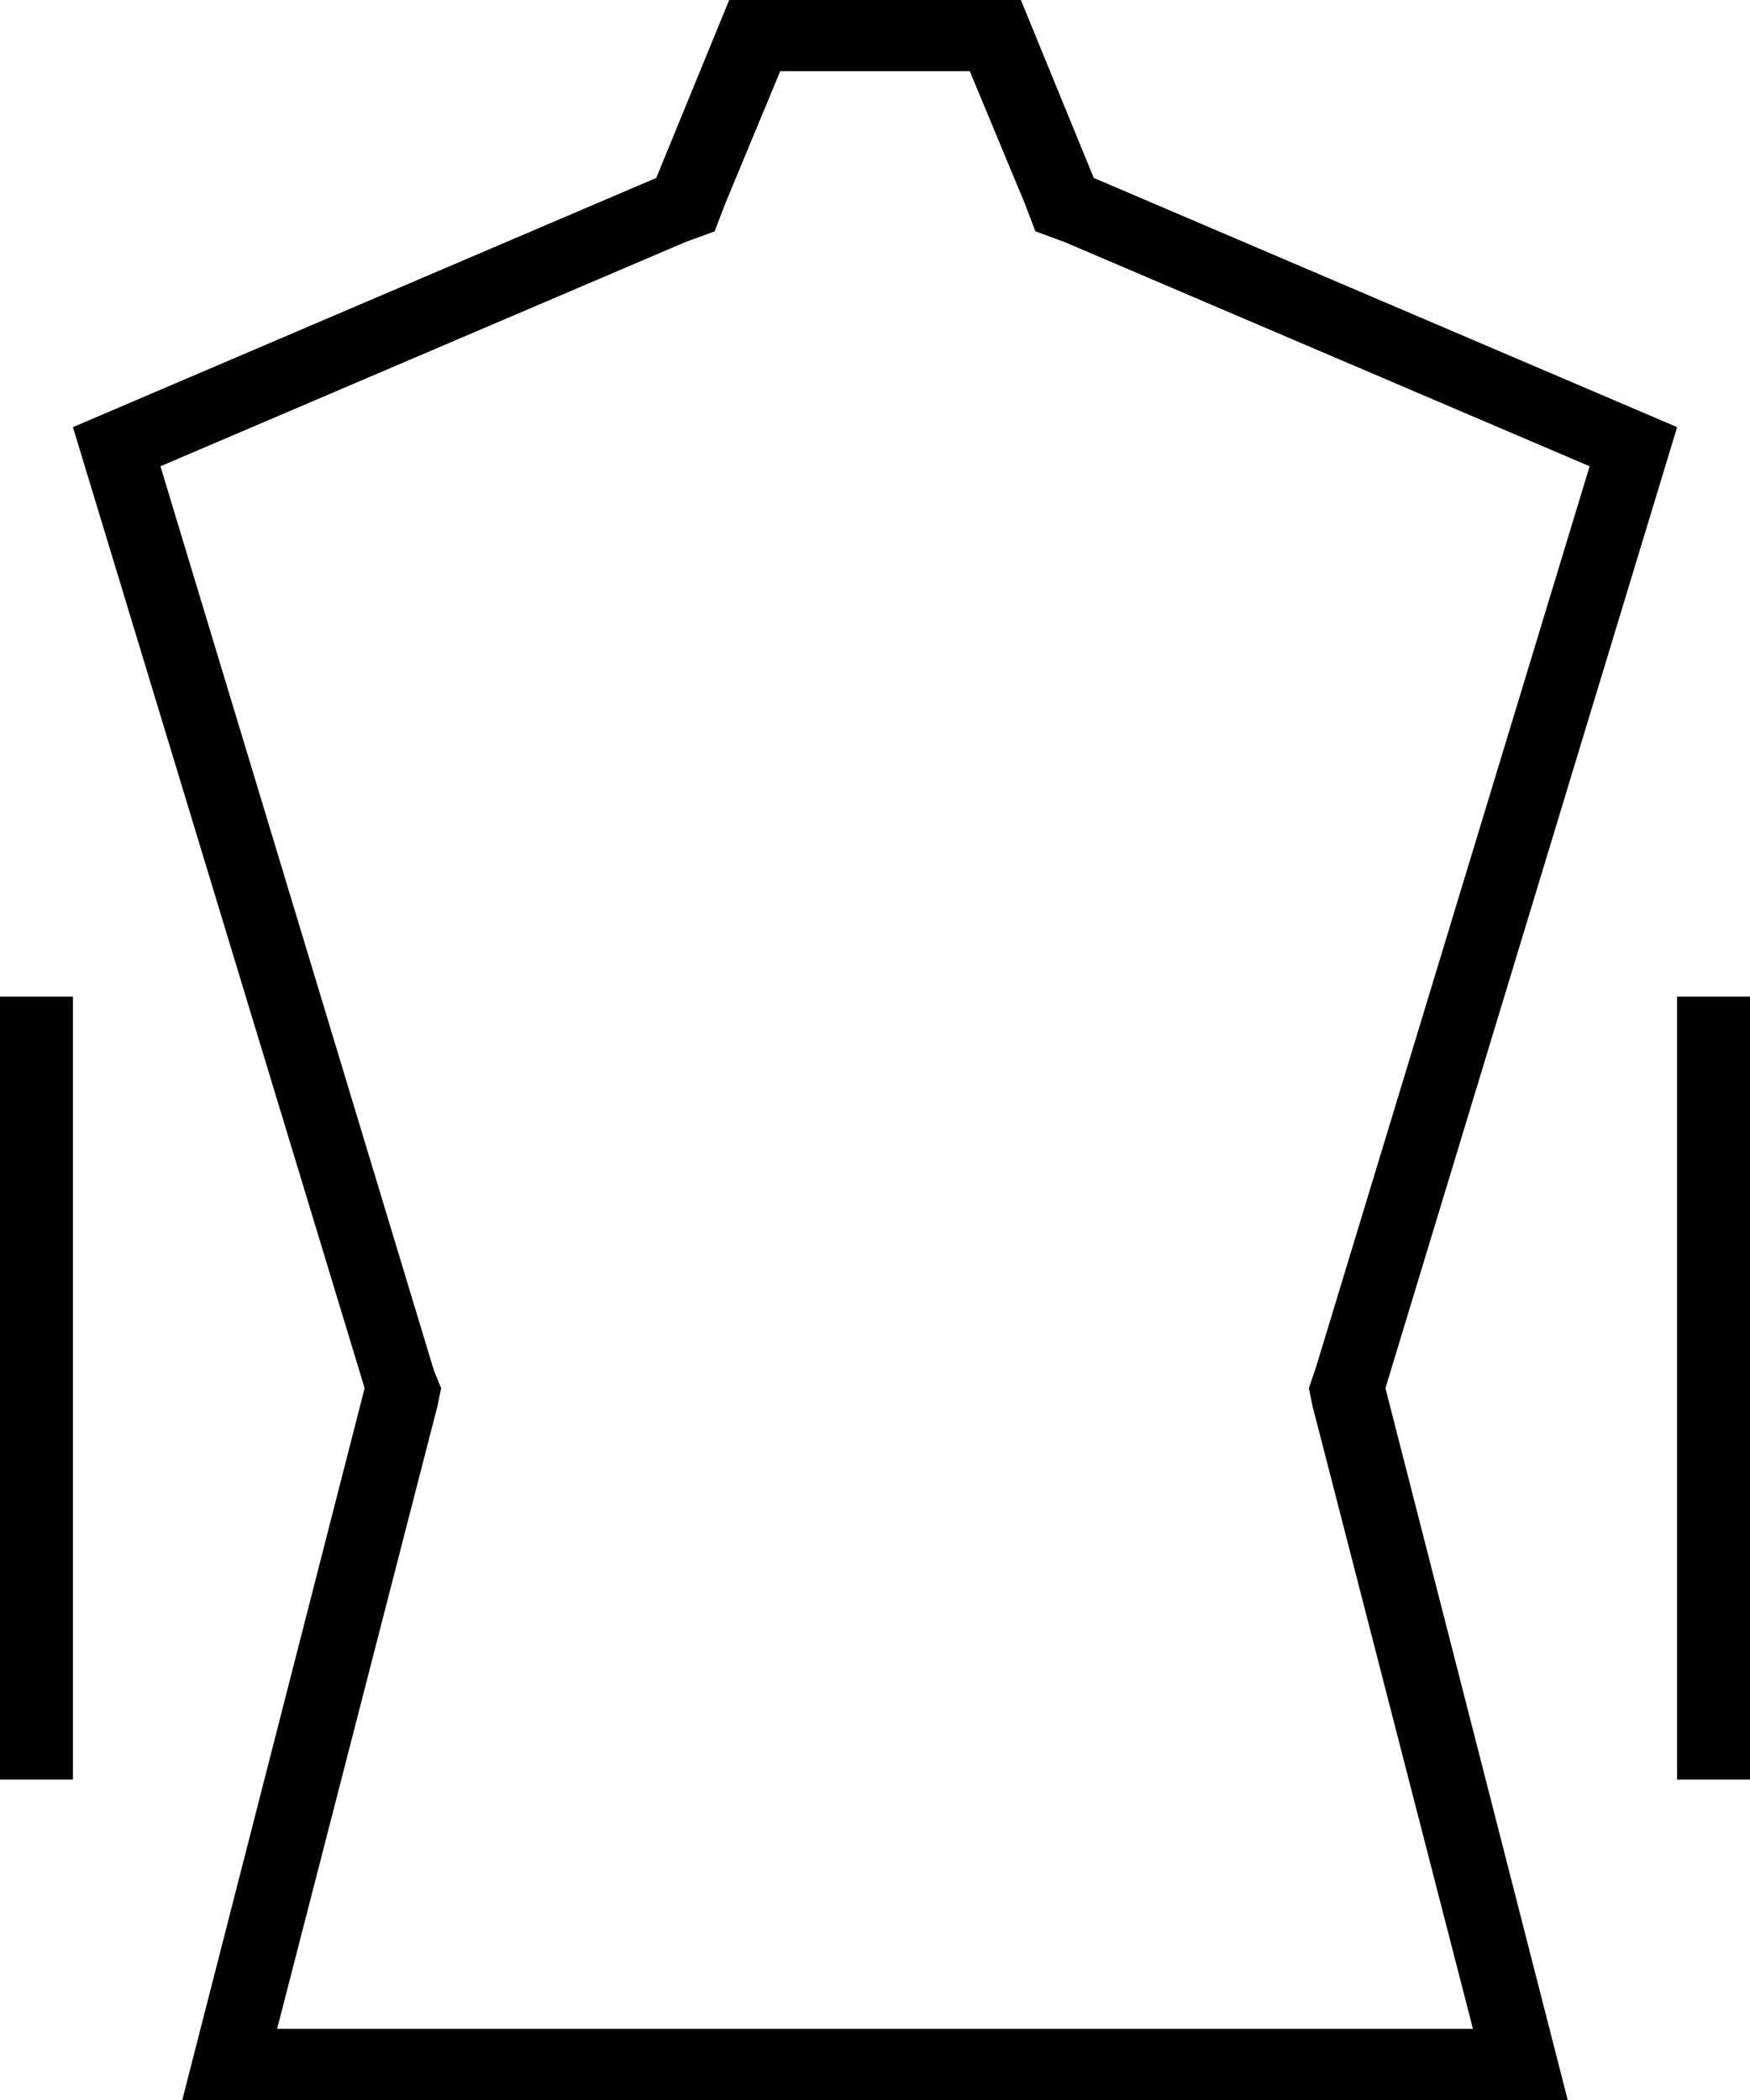 <?xml version="1.0" encoding="UTF-8" standalone="no"?>
<svg width="25px" height="30px" viewBox="0 0 25 30" version="1.1" xmlns="http://www.w3.org/2000/svg" xmlns:xlink="http://www.w3.org/1999/xlink">
    <!-- Generator: Sketch 43.1 (39012) - http://www.bohemiancoding.com/sketch -->
    <title>icon_hape</title>
    <desc>Created with Sketch.</desc>
    <defs></defs>
    <g id="Page-1" stroke="none" stroke-width="1" fill="none" fill-rule="evenodd">
        <g id="Карточка-товара" transform="translate(-1175, -1082)" fill-rule="nonzero" fill="#000000">
            <g id="icon_hape" transform="translate(1175, 1082)">
                <g id="Group">
                    <g id="Layer_5_" transform="translate(1.042, 0)">
                        <g id="Layer">
                            <path d="M12.812,1.017 L13.594,2.898 L13.75,3.305 L14.167,3.458 L21.667,6.661 L17.76,19.525 L17.656,19.831 L17.708,20.085 L20,28.983 L2.917,28.983 L5.208,20.085 L5.26,19.831 L5.156,19.576 L1.25,6.661 L8.75,3.458 L9.167,3.305 L9.323,2.898 L10.104,1.017 L12.812,1.017 L12.812,1.017 Z M13.542,0 L9.375,0 L8.333,2.542 L0,6.102 L4.167,19.831 L1.562,30 L21.354,30 L18.75,19.831 L22.917,6.102 L14.583,2.542 L13.542,0 L13.542,0 Z" id="Shape"></path>
                        </g>
                    </g>
                    <g id="Layer_4_" transform="translate(23.958, 14.237)">
                        <g id="Layer_1_">
                            <rect id="Rectangle-path" x="0" y="0" width="1.042" height="11.186"></rect>
                        </g>
                    </g>
                    <g id="Layer_3_" transform="translate(0, 14.237)">
                        <g id="Layer_2_">
                            <rect id="Rectangle-path" x="0" y="0" width="1.042" height="11.186"></rect>
                        </g>
                    </g>
                </g>
            </g>
        </g>
    </g>
</svg>